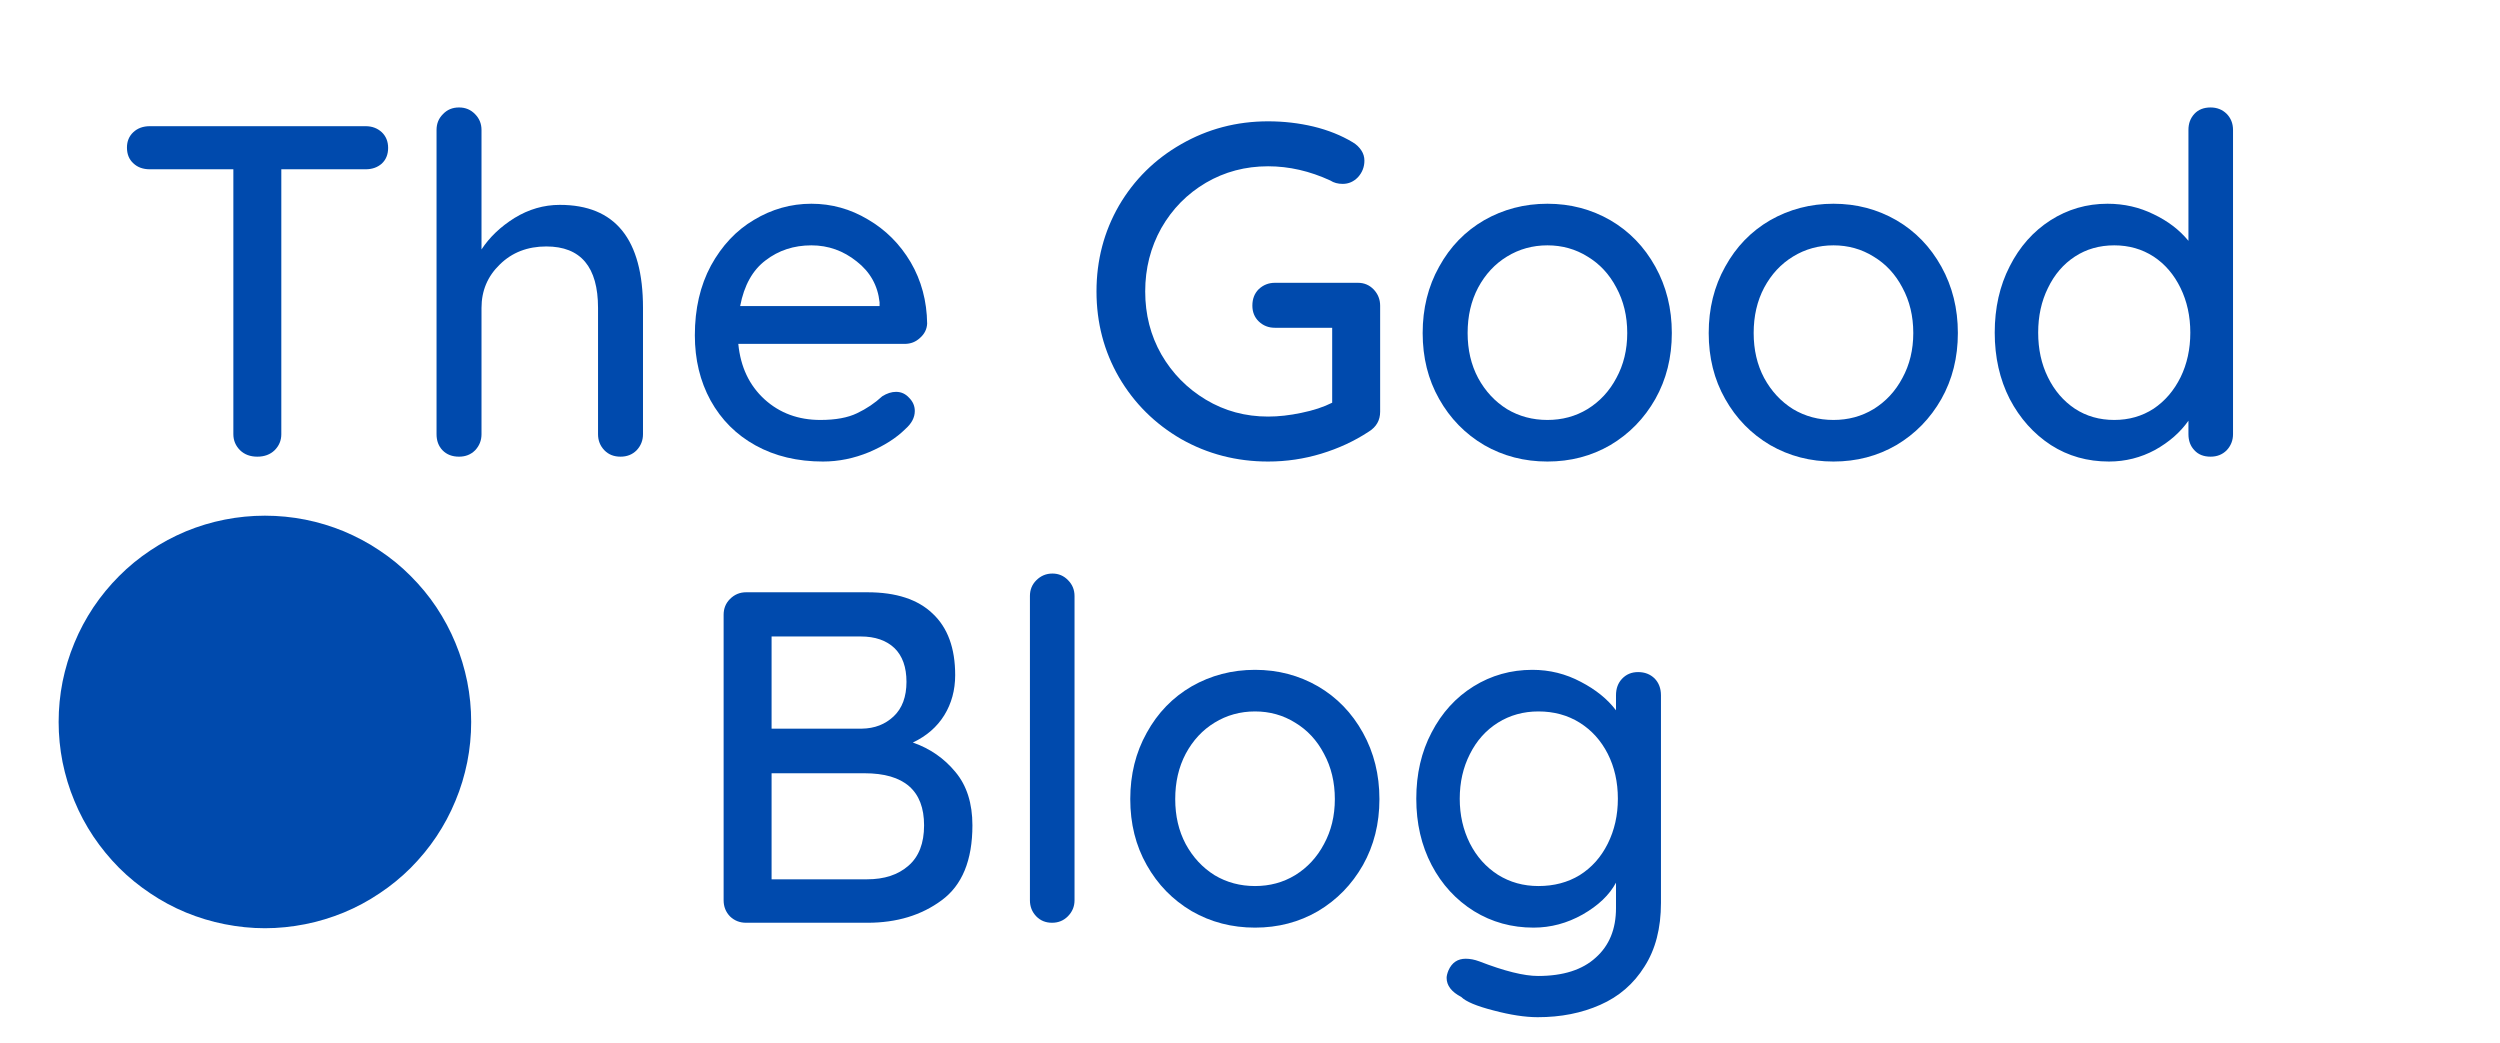 <?xml version="1.0" encoding="UTF-8"?>
<svg xmlns="http://www.w3.org/2000/svg" xmlns:xlink="http://www.w3.org/1999/xlink" width="104.25pt" height="43.5pt" viewBox="0 0 104.25 43.5" version="1.2">
<defs>
<g>
<symbol overflow="visible" id="glyph0-0">
<path style="stroke:none;" d="M 0.781 -13.094 C 0.781 -13.551 1.008 -13.781 1.469 -13.781 L 10.016 -13.781 C 10.473 -13.781 10.703 -13.551 10.703 -13.094 L 10.703 -0.688 C 10.703 -0.227 10.473 0 10.016 0 L 1.469 0 C 1.008 0 0.781 -0.227 0.781 -0.688 Z M 1.875 -13.188 C 1.832 -13.188 1.801 -13.172 1.781 -13.141 C 1.77 -13.117 1.781 -13.098 1.812 -13.078 L 10 -1.281 C 10.031 -1.238 10.055 -1.219 10.078 -1.219 C 10.109 -1.227 10.125 -1.258 10.125 -1.312 L 10.125 -13.094 C 10.125 -13.156 10.086 -13.188 10.016 -13.188 Z M 1.375 -0.688 C 1.375 -0.625 1.406 -0.594 1.469 -0.594 L 9.609 -0.594 C 9.648 -0.594 9.676 -0.602 9.688 -0.625 C 9.695 -0.656 9.691 -0.68 9.672 -0.703 L 1.5 -12.5 C 1.469 -12.539 1.438 -12.555 1.406 -12.547 C 1.383 -12.547 1.375 -12.52 1.375 -12.469 Z M 1.375 -0.688 "/>
</symbol>
<symbol overflow="visible" id="glyph0-1">
<path style="stroke:none;" d="M 10.578 -13.781 C 10.848 -13.781 11.07 -13.695 11.25 -13.531 C 11.426 -13.363 11.516 -13.145 11.516 -12.875 C 11.516 -12.602 11.426 -12.383 11.25 -12.219 C 11.07 -12.062 10.848 -11.984 10.578 -11.984 L 7.062 -11.984 L 7.062 -0.938 C 7.062 -0.676 6.969 -0.453 6.781 -0.266 C 6.594 -0.086 6.352 0 6.062 0 C 5.77 0 5.531 -0.086 5.344 -0.266 C 5.156 -0.453 5.062 -0.676 5.062 -0.938 L 5.062 -11.984 L 1.578 -11.984 C 1.297 -11.984 1.066 -12.066 0.891 -12.234 C 0.711 -12.398 0.625 -12.617 0.625 -12.891 C 0.625 -13.148 0.711 -13.363 0.891 -13.531 C 1.066 -13.695 1.297 -13.781 1.578 -13.781 Z M 10.578 -13.781 "/>
</symbol>
<symbol overflow="visible" id="glyph0-2">
<path style="stroke:none;" d="M 6.531 -10.5 C 8.844 -10.5 10 -9.066 10 -6.203 L 10 -0.938 C 10 -0.676 9.91 -0.453 9.734 -0.266 C 9.555 -0.086 9.332 0 9.062 0 C 8.789 0 8.566 -0.086 8.391 -0.266 C 8.211 -0.453 8.125 -0.676 8.125 -0.938 L 8.125 -6.203 C 8.125 -7.91 7.406 -8.766 5.969 -8.766 C 5.188 -8.766 4.539 -8.516 4.031 -8.016 C 3.52 -7.523 3.266 -6.922 3.266 -6.203 L 3.266 -0.938 C 3.266 -0.676 3.176 -0.453 3 -0.266 C 2.82 -0.086 2.598 0 2.328 0 C 2.047 0 1.816 -0.086 1.641 -0.266 C 1.473 -0.441 1.391 -0.664 1.391 -0.938 L 1.391 -13.625 C 1.391 -13.883 1.477 -14.102 1.656 -14.281 C 1.832 -14.469 2.055 -14.562 2.328 -14.562 C 2.598 -14.562 2.82 -14.469 3 -14.281 C 3.176 -14.102 3.266 -13.883 3.266 -13.625 L 3.266 -8.641 C 3.598 -9.148 4.055 -9.586 4.641 -9.953 C 5.234 -10.316 5.863 -10.5 6.531 -10.5 Z M 6.531 -10.5 "/>
</symbol>
<symbol overflow="visible" id="glyph0-3">
<path style="stroke:none;" d="M 10.453 -5.547 C 10.441 -5.316 10.344 -5.117 10.156 -4.953 C 9.977 -4.785 9.766 -4.703 9.516 -4.703 L 2.578 -4.703 C 2.672 -3.742 3.035 -2.973 3.672 -2.391 C 4.305 -1.816 5.082 -1.531 6 -1.531 C 6.633 -1.531 7.145 -1.625 7.531 -1.812 C 7.926 -2 8.273 -2.234 8.578 -2.516 C 8.773 -2.641 8.969 -2.703 9.156 -2.703 C 9.375 -2.703 9.555 -2.617 9.703 -2.453 C 9.859 -2.297 9.938 -2.113 9.938 -1.906 C 9.938 -1.633 9.805 -1.383 9.547 -1.156 C 9.172 -0.781 8.664 -0.457 8.031 -0.188 C 7.406 0.07 6.766 0.203 6.109 0.203 C 5.047 0.203 4.109 -0.02 3.297 -0.469 C 2.492 -0.914 1.867 -1.539 1.422 -2.344 C 0.984 -3.145 0.766 -4.051 0.766 -5.062 C 0.766 -6.164 0.988 -7.133 1.438 -7.969 C 1.895 -8.801 2.492 -9.438 3.234 -9.875 C 3.973 -10.32 4.77 -10.547 5.625 -10.547 C 6.469 -10.547 7.254 -10.328 7.984 -9.891 C 8.723 -9.461 9.316 -8.867 9.766 -8.109 C 10.211 -7.348 10.441 -6.492 10.453 -5.547 Z M 5.625 -8.812 C 4.895 -8.812 4.258 -8.602 3.719 -8.188 C 3.176 -7.781 2.82 -7.145 2.656 -6.281 L 8.469 -6.281 L 8.469 -6.438 C 8.395 -7.133 8.078 -7.703 7.516 -8.141 C 6.961 -8.586 6.332 -8.812 5.625 -8.812 Z M 5.625 -8.812 "/>
</symbol>
<symbol overflow="visible" id="glyph0-4">
<path style="stroke:none;" d=""/>
</symbol>
<symbol overflow="visible" id="glyph0-5">
<path style="stroke:none;" d="M 11.75 -7.25 C 12.008 -7.25 12.227 -7.156 12.406 -6.969 C 12.582 -6.781 12.672 -6.555 12.672 -6.297 L 12.672 -1.875 C 12.672 -1.52 12.516 -1.242 12.203 -1.047 C 11.598 -0.648 10.938 -0.344 10.219 -0.125 C 9.5 0.094 8.758 0.203 8 0.203 C 6.688 0.203 5.477 -0.109 4.375 -0.734 C 3.281 -1.367 2.414 -2.227 1.781 -3.312 C 1.156 -4.395 0.844 -5.586 0.844 -6.891 C 0.844 -8.191 1.156 -9.383 1.781 -10.469 C 2.414 -11.551 3.281 -12.406 4.375 -13.031 C 5.477 -13.664 6.688 -13.984 8 -13.984 C 8.656 -13.984 9.285 -13.91 9.891 -13.766 C 10.504 -13.617 11.051 -13.398 11.531 -13.109 C 11.688 -13.016 11.805 -12.898 11.891 -12.766 C 11.973 -12.641 12.016 -12.5 12.016 -12.344 C 12.016 -12.082 11.926 -11.852 11.75 -11.656 C 11.57 -11.469 11.359 -11.375 11.109 -11.375 C 10.91 -11.375 10.738 -11.422 10.594 -11.516 C 9.738 -11.91 8.875 -12.109 8 -12.109 C 7.051 -12.109 6.188 -11.879 5.406 -11.422 C 4.625 -10.961 4.004 -10.332 3.547 -9.531 C 3.098 -8.727 2.875 -7.848 2.875 -6.891 C 2.875 -5.93 3.098 -5.055 3.547 -4.266 C 4.004 -3.473 4.625 -2.844 5.406 -2.375 C 6.188 -1.906 7.051 -1.672 8 -1.672 C 8.438 -1.672 8.898 -1.723 9.391 -1.828 C 9.891 -1.93 10.316 -2.07 10.672 -2.25 L 10.672 -5.375 L 8.281 -5.375 C 8.02 -5.375 7.797 -5.461 7.609 -5.641 C 7.43 -5.816 7.344 -6.035 7.344 -6.297 C 7.344 -6.578 7.43 -6.805 7.609 -6.984 C 7.797 -7.16 8.02 -7.25 8.281 -7.25 Z M 11.75 -7.25 "/>
</symbol>
<symbol overflow="visible" id="glyph0-6">
<path style="stroke:none;" d="M 11.156 -5.156 C 11.156 -4.133 10.926 -3.219 10.469 -2.406 C 10.008 -1.594 9.383 -0.953 8.594 -0.484 C 7.801 -0.023 6.926 0.203 5.969 0.203 C 5.008 0.203 4.129 -0.023 3.328 -0.484 C 2.535 -0.953 1.91 -1.594 1.453 -2.406 C 0.992 -3.219 0.766 -4.133 0.766 -5.156 C 0.766 -6.176 0.992 -7.098 1.453 -7.922 C 1.91 -8.754 2.535 -9.398 3.328 -9.859 C 4.129 -10.316 5.008 -10.547 5.969 -10.547 C 6.926 -10.547 7.801 -10.316 8.594 -9.859 C 9.383 -9.398 10.008 -8.754 10.469 -7.922 C 10.926 -7.098 11.156 -6.176 11.156 -5.156 Z M 9.297 -5.156 C 9.297 -5.863 9.145 -6.492 8.844 -7.047 C 8.551 -7.609 8.148 -8.039 7.641 -8.344 C 7.141 -8.656 6.582 -8.812 5.969 -8.812 C 5.352 -8.812 4.789 -8.656 4.281 -8.344 C 3.781 -8.039 3.379 -7.609 3.078 -7.047 C 2.785 -6.492 2.641 -5.863 2.641 -5.156 C 2.641 -4.457 2.785 -3.832 3.078 -3.281 C 3.379 -2.727 3.781 -2.297 4.281 -1.984 C 4.789 -1.68 5.352 -1.531 5.969 -1.531 C 6.582 -1.531 7.141 -1.68 7.641 -1.984 C 8.148 -2.297 8.551 -2.727 8.844 -3.281 C 9.145 -3.832 9.297 -4.457 9.297 -5.156 Z M 9.297 -5.156 "/>
</symbol>
<symbol overflow="visible" id="glyph0-7">
<path style="stroke:none;" d="M 9.766 -14.562 C 10.035 -14.562 10.258 -14.473 10.438 -14.297 C 10.613 -14.117 10.703 -13.895 10.703 -13.625 L 10.703 -0.938 C 10.703 -0.676 10.613 -0.453 10.438 -0.266 C 10.258 -0.086 10.035 0 9.766 0 C 9.484 0 9.258 -0.086 9.094 -0.266 C 8.926 -0.441 8.844 -0.664 8.844 -0.938 L 8.844 -1.5 C 8.508 -1.02 8.047 -0.613 7.453 -0.281 C 6.859 0.039 6.219 0.203 5.531 0.203 C 4.633 0.203 3.828 -0.023 3.109 -0.484 C 2.391 -0.953 1.816 -1.594 1.391 -2.406 C 0.973 -3.227 0.766 -4.148 0.766 -5.172 C 0.766 -6.203 0.973 -7.125 1.391 -7.938 C 1.805 -8.758 2.375 -9.398 3.094 -9.859 C 3.812 -10.316 4.602 -10.547 5.469 -10.547 C 6.164 -10.547 6.805 -10.398 7.391 -10.109 C 7.984 -9.828 8.469 -9.457 8.844 -9 L 8.844 -13.625 C 8.844 -13.895 8.926 -14.117 9.094 -14.297 C 9.258 -14.473 9.484 -14.562 9.766 -14.562 Z M 5.75 -1.531 C 6.363 -1.531 6.91 -1.688 7.391 -2 C 7.867 -2.32 8.242 -2.758 8.516 -3.312 C 8.785 -3.863 8.922 -4.484 8.922 -5.172 C 8.922 -5.859 8.785 -6.477 8.516 -7.031 C 8.242 -7.594 7.867 -8.031 7.391 -8.344 C 6.91 -8.656 6.363 -8.812 5.75 -8.812 C 5.133 -8.812 4.586 -8.656 4.109 -8.344 C 3.629 -8.031 3.254 -7.594 2.984 -7.031 C 2.711 -6.477 2.578 -5.859 2.578 -5.172 C 2.578 -4.484 2.711 -3.863 2.984 -3.312 C 3.254 -2.758 3.629 -2.32 4.109 -2 C 4.586 -1.688 5.133 -1.531 5.75 -1.531 Z M 5.75 -1.531 "/>
</symbol>
<symbol overflow="visible" id="glyph0-8">
<path style="stroke:none;" d="M 9.531 -7.516 C 10.25 -7.266 10.844 -6.852 11.312 -6.281 C 11.781 -5.719 12.016 -4.977 12.016 -4.062 C 12.016 -2.602 11.586 -1.562 10.734 -0.938 C 9.891 -0.312 8.859 0 7.641 0 L 2.578 0 C 2.316 0 2.094 -0.086 1.906 -0.266 C 1.727 -0.453 1.641 -0.676 1.641 -0.938 L 1.641 -12.844 C 1.641 -13.102 1.727 -13.32 1.906 -13.5 C 2.094 -13.688 2.316 -13.781 2.578 -13.781 L 7.641 -13.781 C 8.836 -13.781 9.742 -13.484 10.359 -12.891 C 10.984 -12.305 11.297 -11.453 11.297 -10.328 C 11.297 -9.703 11.145 -9.145 10.844 -8.656 C 10.539 -8.164 10.102 -7.785 9.531 -7.516 Z M 9.266 -10.047 C 9.266 -10.66 9.098 -11.129 8.766 -11.453 C 8.43 -11.773 7.961 -11.938 7.359 -11.938 L 3.641 -11.938 L 3.641 -8.094 L 7.406 -8.094 C 7.938 -8.102 8.379 -8.273 8.734 -8.609 C 9.086 -8.941 9.266 -9.422 9.266 -10.047 Z M 7.625 -1.812 C 8.344 -1.812 8.914 -2 9.344 -2.375 C 9.781 -2.75 10 -3.312 10 -4.062 C 10 -5.508 9.172 -6.234 7.516 -6.234 L 3.641 -6.234 L 3.641 -1.812 Z M 7.625 -1.812 "/>
</symbol>
<symbol overflow="visible" id="glyph0-9">
<path style="stroke:none;" d="M 3.422 -0.938 C 3.422 -0.676 3.328 -0.453 3.141 -0.266 C 2.961 -0.086 2.742 0 2.484 0 C 2.223 0 2.004 -0.086 1.828 -0.266 C 1.648 -0.453 1.562 -0.676 1.562 -0.938 L 1.562 -13.625 C 1.562 -13.883 1.648 -14.102 1.828 -14.281 C 2.016 -14.469 2.238 -14.562 2.5 -14.562 C 2.758 -14.562 2.977 -14.469 3.156 -14.281 C 3.332 -14.102 3.422 -13.883 3.422 -13.625 Z M 3.422 -0.938 "/>
</symbol>
<symbol overflow="visible" id="glyph0-10">
<path style="stroke:none;" d="M 10.016 -10.453 C 10.297 -10.453 10.523 -10.363 10.703 -10.188 C 10.879 -10.008 10.969 -9.773 10.969 -9.484 L 10.969 -0.828 C 10.969 0.234 10.738 1.117 10.281 1.828 C 9.832 2.547 9.219 3.078 8.438 3.422 C 7.664 3.766 6.797 3.938 5.828 3.938 C 5.305 3.938 4.691 3.844 3.984 3.656 C 3.285 3.477 2.836 3.289 2.641 3.094 C 2.234 2.883 2.031 2.617 2.031 2.297 C 2.031 2.223 2.055 2.117 2.109 1.984 C 2.254 1.66 2.492 1.5 2.828 1.5 C 3.004 1.5 3.191 1.535 3.391 1.609 C 4.441 2.016 5.258 2.219 5.844 2.219 C 6.895 2.219 7.695 1.961 8.25 1.453 C 8.812 0.953 9.094 0.266 9.094 -0.609 L 9.094 -1.672 C 8.82 -1.16 8.359 -0.719 7.703 -0.344 C 7.055 0.02 6.375 0.203 5.656 0.203 C 4.75 0.203 3.922 -0.023 3.172 -0.484 C 2.422 -0.953 1.832 -1.594 1.406 -2.406 C 0.977 -3.227 0.766 -4.148 0.766 -5.172 C 0.766 -6.203 0.977 -7.125 1.406 -7.938 C 1.832 -8.758 2.414 -9.398 3.156 -9.859 C 3.895 -10.316 4.711 -10.547 5.609 -10.547 C 6.328 -10.547 7 -10.379 7.625 -10.047 C 8.25 -9.723 8.738 -9.328 9.094 -8.859 L 9.094 -9.484 C 9.094 -9.766 9.176 -9.992 9.344 -10.172 C 9.52 -10.359 9.742 -10.453 10.016 -10.453 Z M 5.859 -1.531 C 6.504 -1.531 7.078 -1.68 7.578 -1.984 C 8.078 -2.297 8.469 -2.734 8.75 -3.297 C 9.031 -3.859 9.172 -4.484 9.172 -5.172 C 9.172 -5.867 9.031 -6.492 8.75 -7.047 C 8.469 -7.598 8.078 -8.031 7.578 -8.344 C 7.078 -8.656 6.504 -8.812 5.859 -8.812 C 5.234 -8.812 4.672 -8.656 4.172 -8.344 C 3.672 -8.031 3.281 -7.594 3 -7.031 C 2.719 -6.477 2.578 -5.859 2.578 -5.172 C 2.578 -4.492 2.719 -3.875 3 -3.312 C 3.281 -2.758 3.672 -2.32 4.172 -2 C 4.672 -1.688 5.234 -1.531 5.859 -1.531 Z M 5.859 -1.531 "/>
</symbol>
</g>
</defs>
<g id="surface1">
<g style="fill:rgb(0%,29.019%,67.839%);fill-opacity:1;">
  <use xlink:href="#glyph0-1" x="4.669" y="19.043"/>
</g>
<g style="fill:rgb(0%,29.019%,67.839%);fill-opacity:1;">
  <use xlink:href="#glyph0-2" x="16.813" y="19.043"/>
</g>
<g style="fill:rgb(0%,29.019%,67.839%);fill-opacity:1;">
  <use xlink:href="#glyph0-3" x="28.209" y="19.043"/>
</g>
<g style="fill:rgb(0%,29.019%,67.839%);fill-opacity:1;">
  <use xlink:href="#glyph0-4" x="39.428" y="19.043"/>
</g>
<g style="fill:rgb(0%,29.019%,67.839%);fill-opacity:1;">
  <use xlink:href="#glyph0-5" x="44.88" y="19.043"/>
</g>
<g style="fill:rgb(0%,29.019%,67.839%);fill-opacity:1;">
  <use xlink:href="#glyph0-6" x="58.559" y="19.043"/>
</g>
<g style="fill:rgb(0%,29.019%,67.839%);fill-opacity:1;">
  <use xlink:href="#glyph0-6" x="70.487" y="19.043"/>
</g>
<g style="fill:rgb(0%,29.019%,67.839%);fill-opacity:1;">
  <use xlink:href="#glyph0-7" x="82.414" y="19.043"/>
</g>
<g style="fill:rgb(0%,29.019%,67.839%);fill-opacity:1;">
  <use xlink:href="#glyph0-8" x="28.534" y="38.479"/>
</g>
<g style="fill:rgb(0%,29.019%,67.839%);fill-opacity:1;">
  <use xlink:href="#glyph0-9" x="41.386" y="38.479"/>
</g>
<g style="fill:rgb(0%,29.019%,67.839%);fill-opacity:1;">
  <use xlink:href="#glyph0-6" x="46.366" y="38.479"/>
</g>
<g style="fill:rgb(0%,29.019%,67.839%);fill-opacity:1;">
  <use xlink:href="#glyph0-10" x="58.293" y="38.479"/>
</g>
<path style=" stroke:none;fill-rule:nonzero;fill:rgb(0%,29.019%,67.839%);fill-opacity:1;" d="M 11.047 21.504 C 10.48 21.504 9.922 21.559 9.371 21.668 C 8.816 21.777 8.277 21.941 7.754 22.156 C 7.234 22.375 6.738 22.637 6.27 22.953 C 5.801 23.266 5.363 23.621 4.965 24.023 C 4.566 24.422 4.211 24.855 3.895 25.324 C 3.582 25.797 3.316 26.289 3.102 26.812 C 2.883 27.336 2.723 27.871 2.609 28.426 C 2.5 28.98 2.445 29.539 2.445 30.105 C 2.445 30.668 2.5 31.227 2.609 31.781 C 2.723 32.336 2.883 32.875 3.102 33.395 C 3.316 33.918 3.582 34.414 3.895 34.883 C 4.211 35.352 4.566 35.785 4.965 36.188 C 5.363 36.586 5.801 36.941 6.27 37.254 C 6.738 37.57 7.234 37.836 7.754 38.051 C 8.277 38.266 8.816 38.43 9.371 38.539 C 9.922 38.648 10.48 38.707 11.047 38.707 C 11.613 38.707 12.172 38.648 12.727 38.539 C 13.277 38.43 13.816 38.266 14.34 38.051 C 14.859 37.836 15.355 37.57 15.824 37.254 C 16.297 36.941 16.73 36.586 17.129 36.188 C 17.527 35.785 17.887 35.352 18.199 34.883 C 18.512 34.414 18.777 33.918 18.992 33.395 C 19.211 32.875 19.371 32.336 19.484 31.781 C 19.594 31.227 19.648 30.668 19.648 30.105 C 19.648 29.539 19.594 28.98 19.484 28.426 C 19.371 27.871 19.211 27.336 18.992 26.812 C 18.777 26.289 18.512 25.797 18.199 25.324 C 17.887 24.855 17.527 24.422 17.129 24.023 C 16.73 23.621 16.297 23.266 15.824 22.953 C 15.355 22.637 14.859 22.375 14.34 22.156 C 13.816 21.941 13.277 21.777 12.727 21.668 C 12.172 21.559 11.613 21.504 11.047 21.504 Z M 11.047 21.504 "/>
</g>
</svg>
